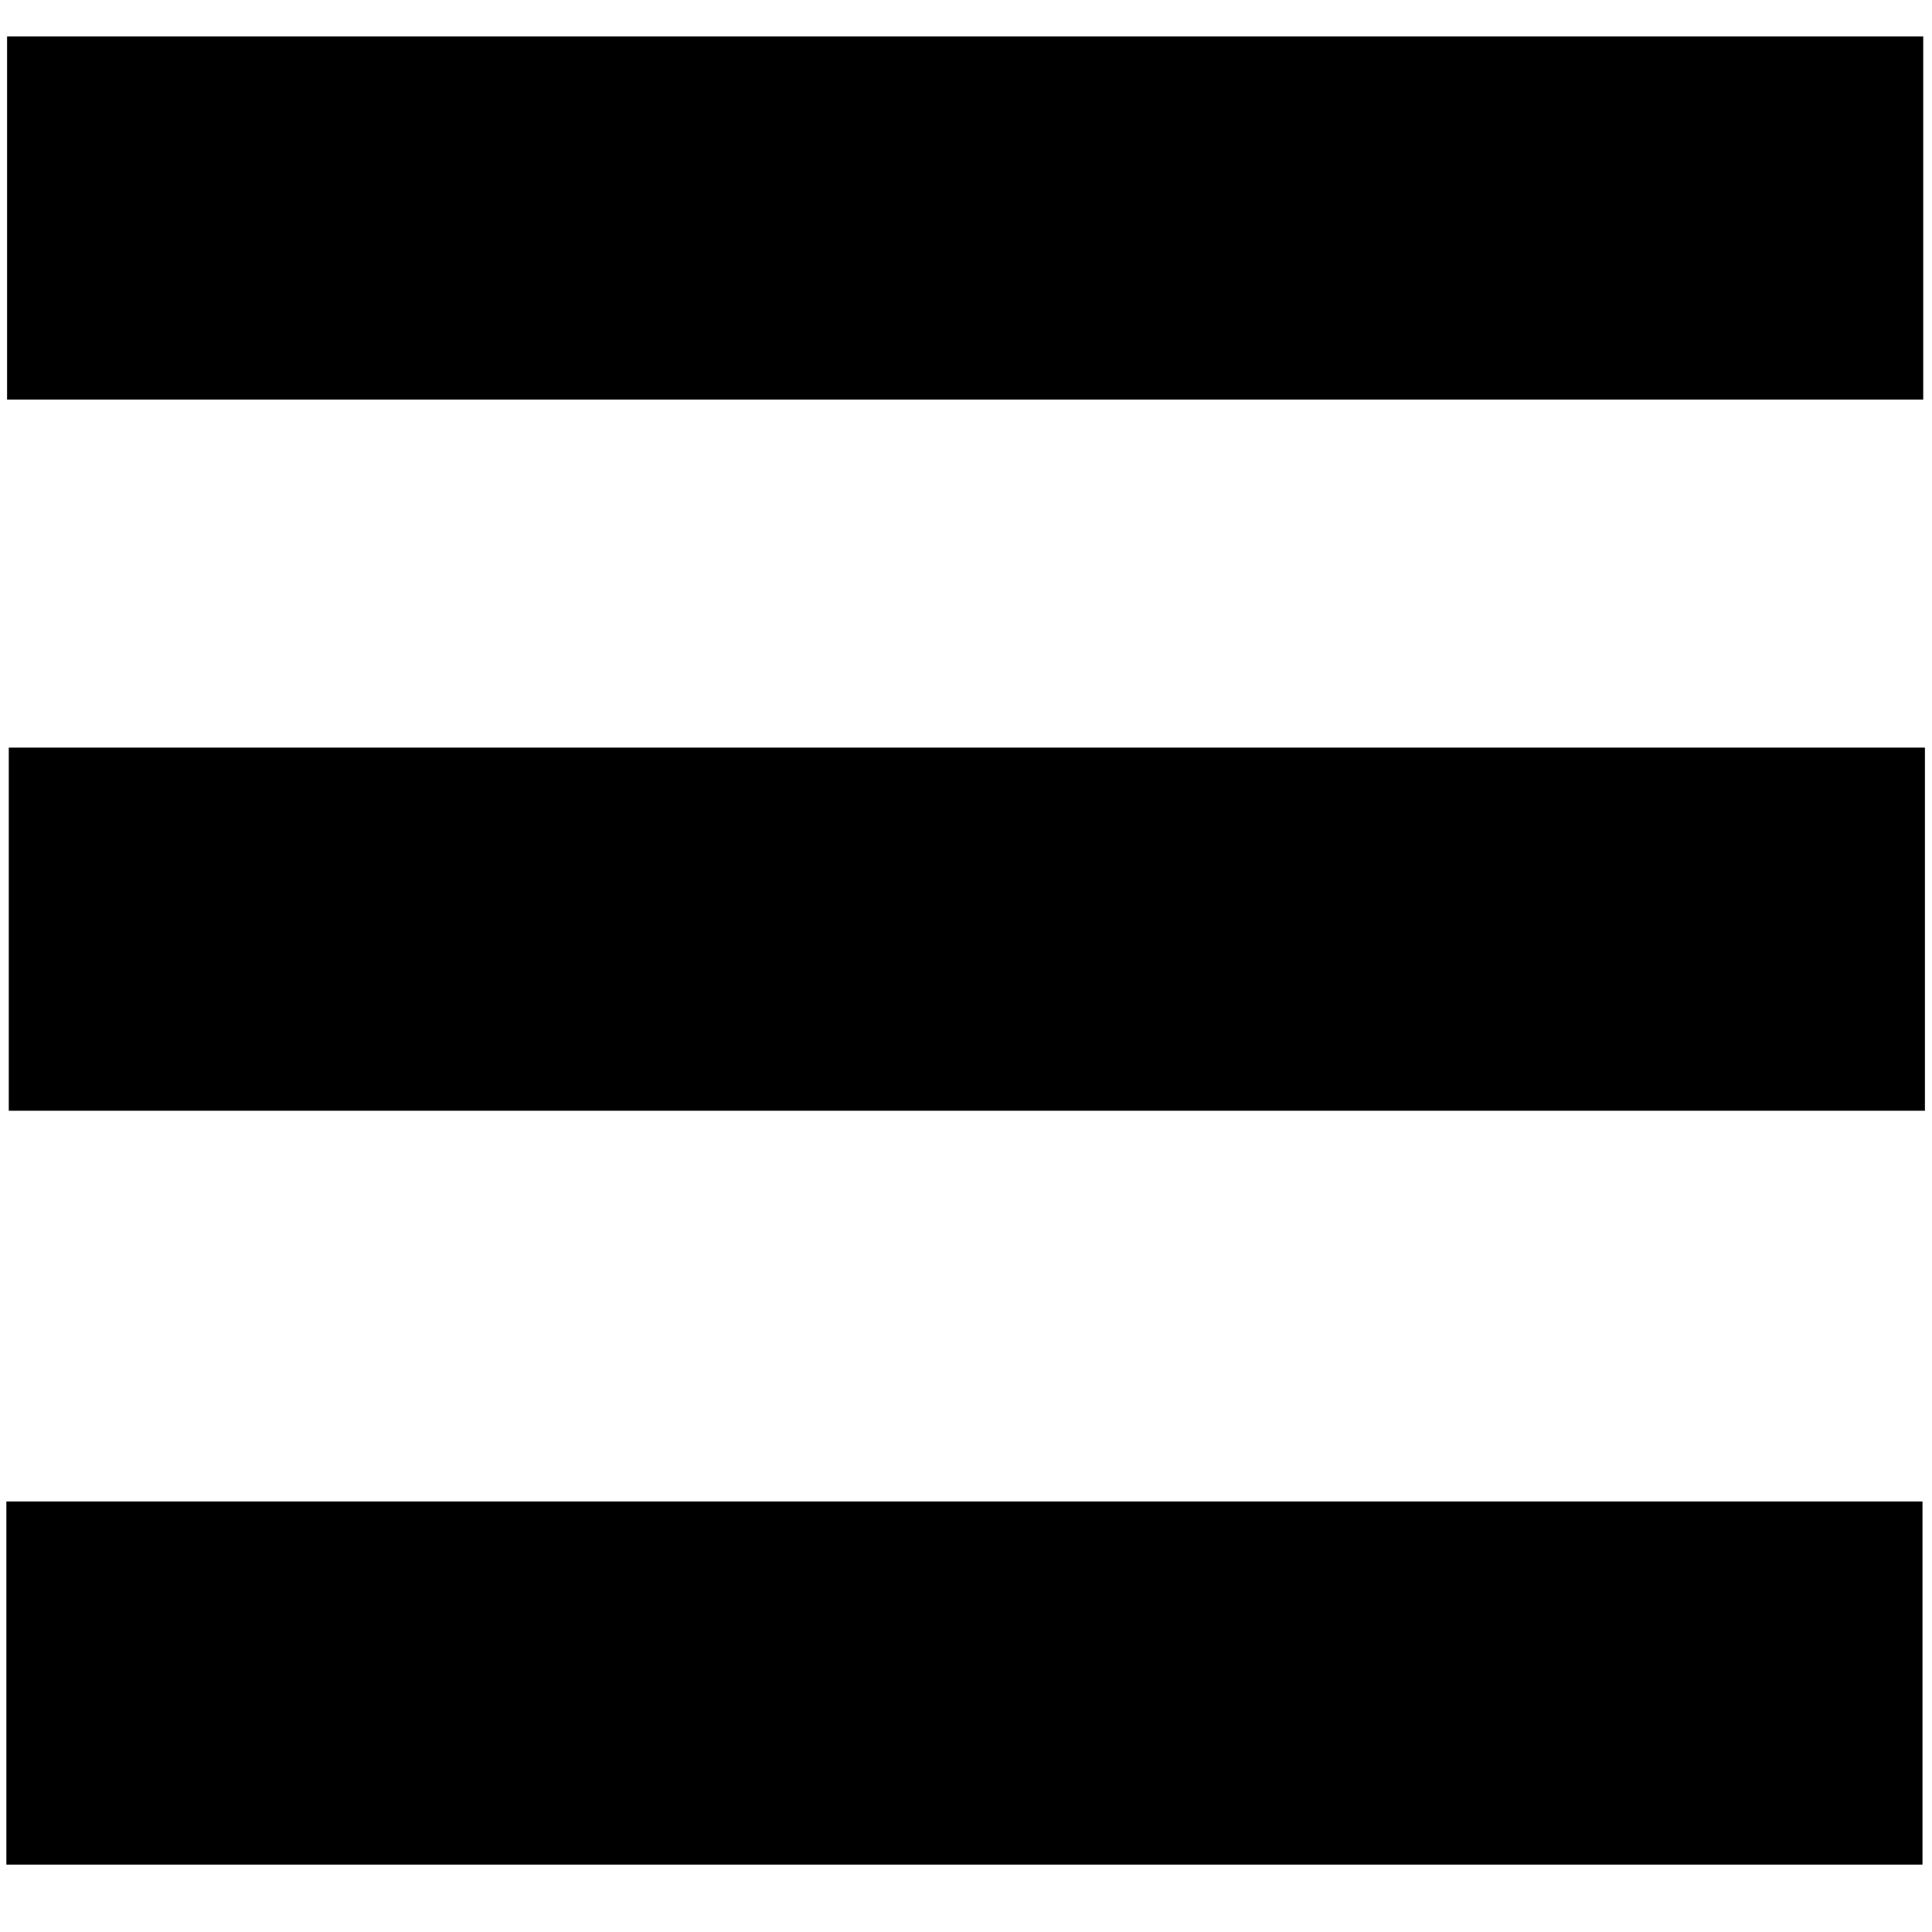 <?xml version="1.0" encoding="utf-8"?>
<svg role="img" viewBox="0 0 24 24" xmlns="http://www.w3.org/2000/svg">
  <title>Facebook</title>
  <rect x="0.088" y="0.453" width="23.803" height="4.511" style="stroke: rgb(0, 0, 0); stroke-width: 0px;"/>
  <rect x="0.079" y="18.652" width="23.803" height="4.511" style="stroke: rgb(0, 0, 0); stroke-width: 0px;"/>
  <rect x="0.109" y="9.287" width="23.803" height="4.511" style="stroke: rgb(0, 0, 0); stroke-width: 0px;"/>
</svg>